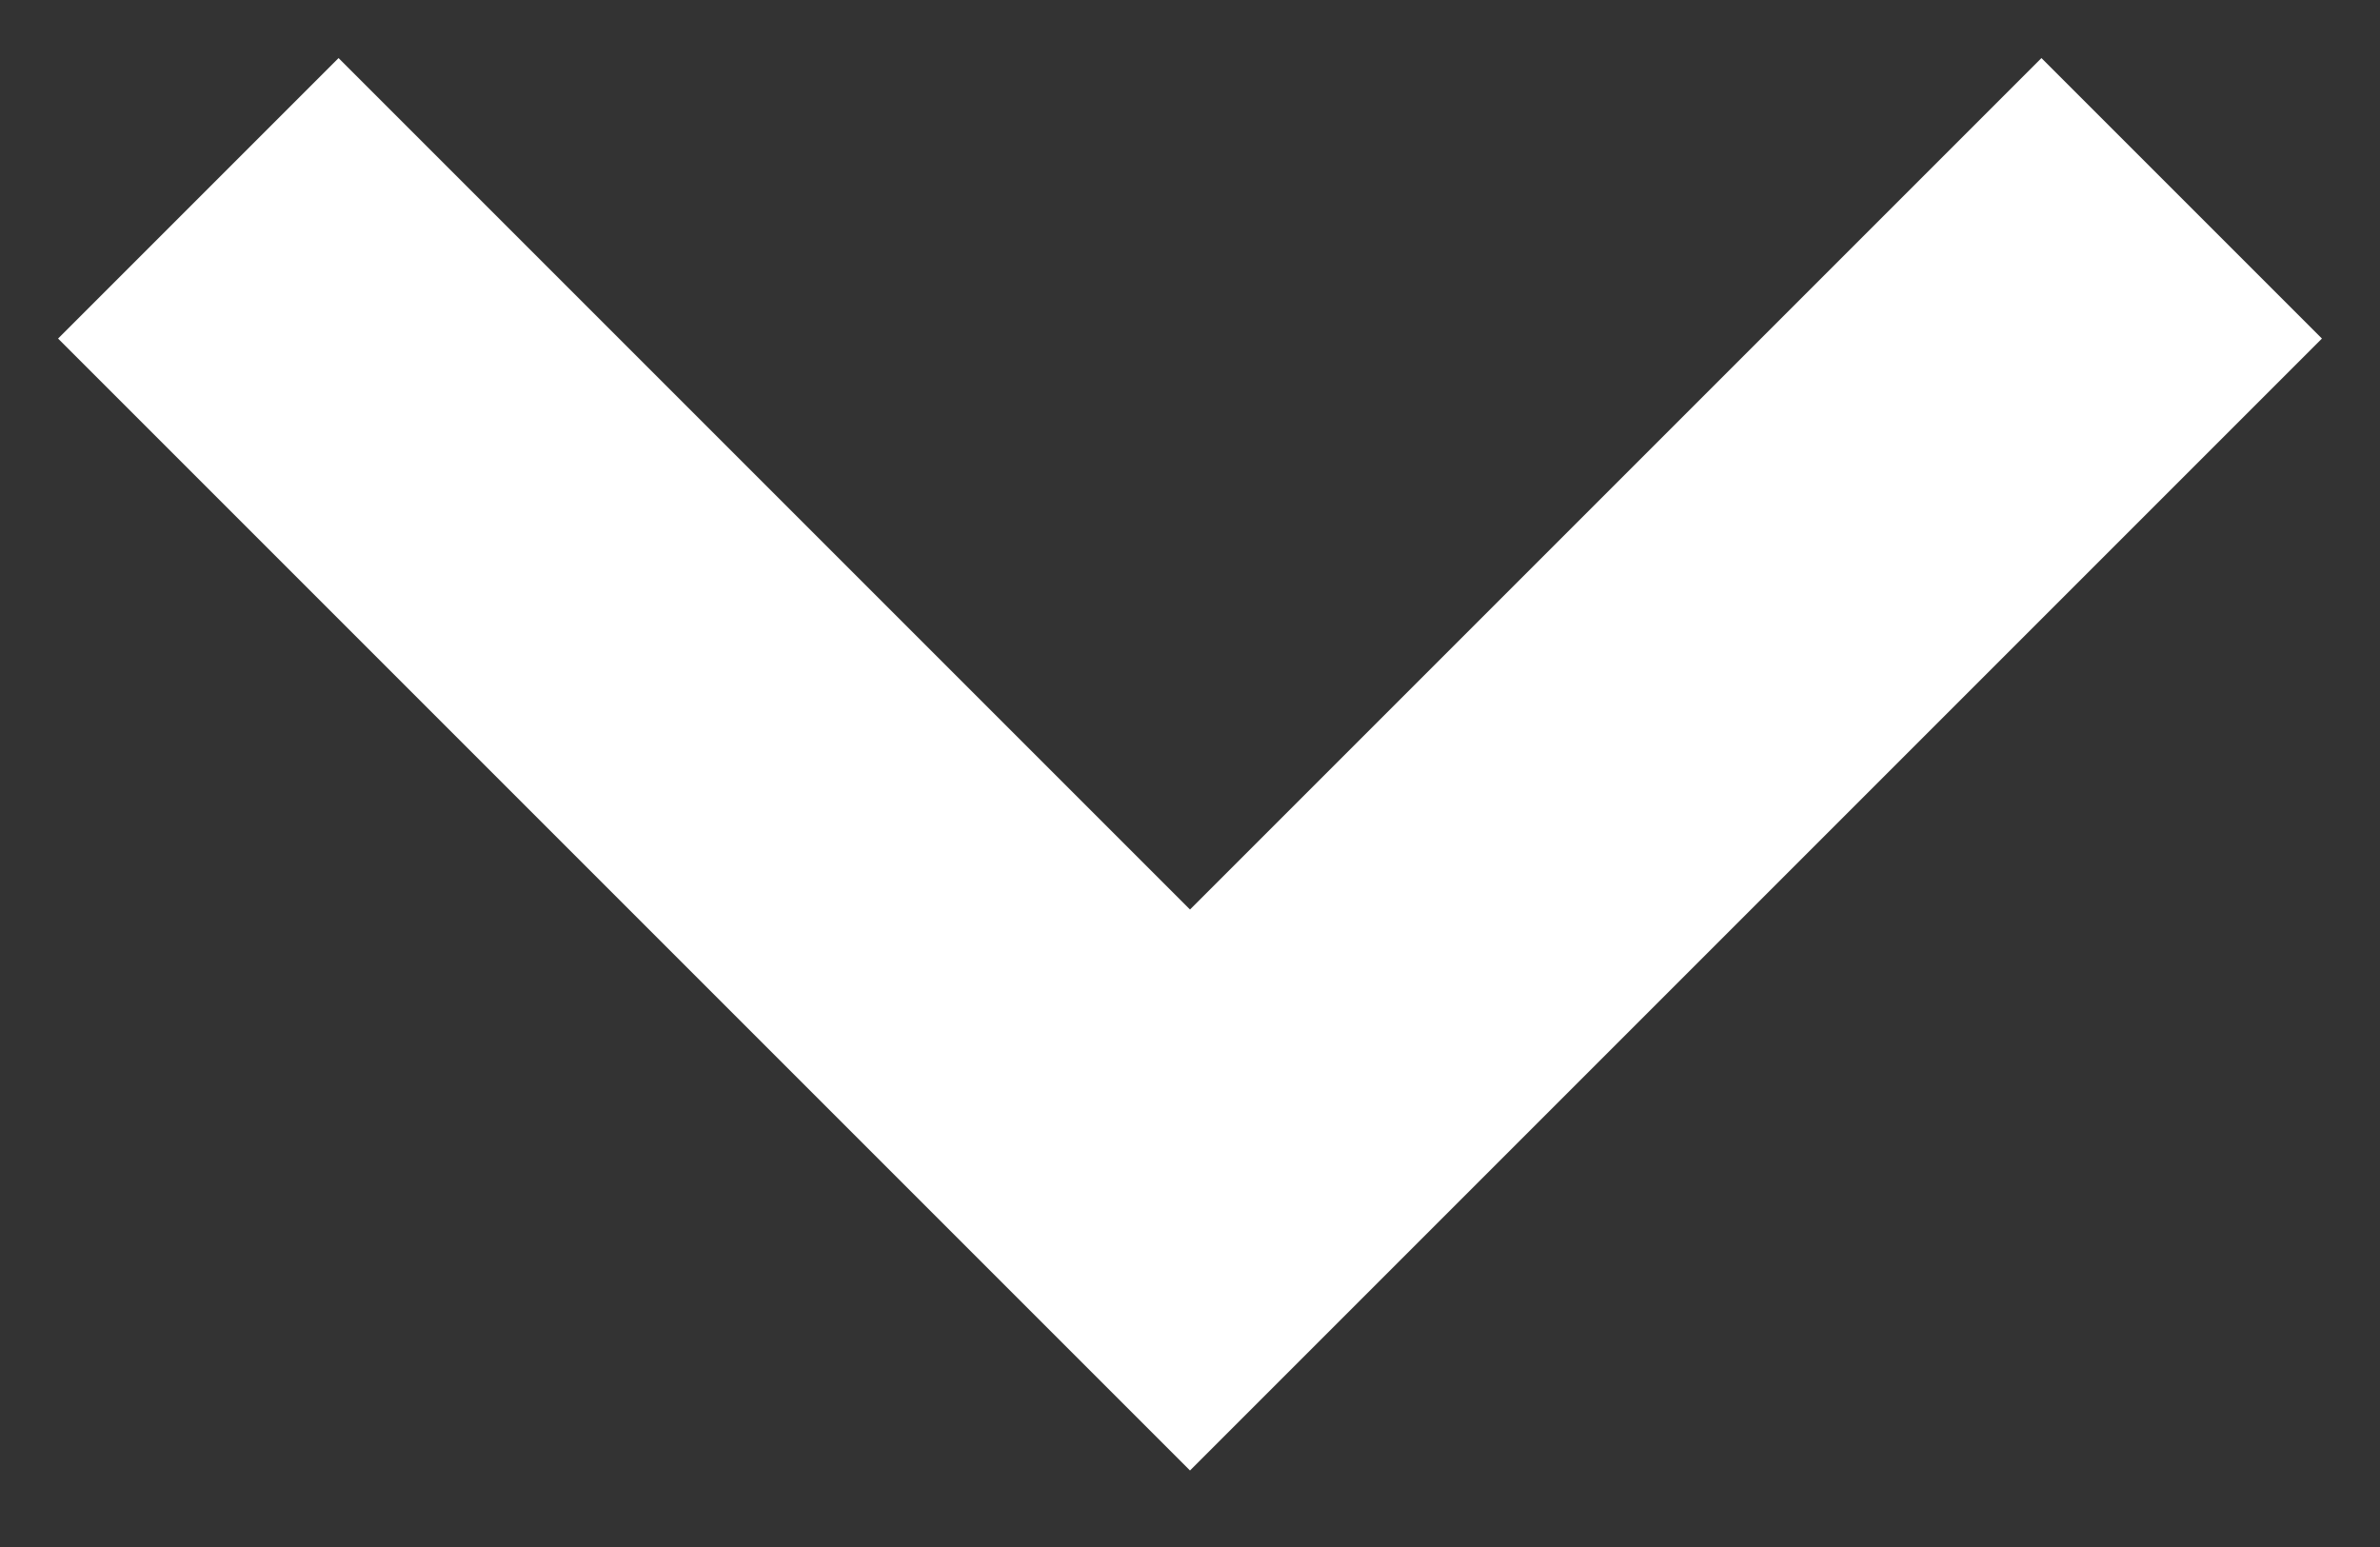<svg viewBox="0 0 20 13" fill="none" xmlns="http://www.w3.org/2000/svg">
<rect x="0" y="0" width="20" height="13" fill="#333333" stroke="none"/>
<path d="M17.155 0.488L10 7.643L2.845 0.488L0.488 2.845L10 12.357L19.512 2.845L17.155 0.488Z" fill="white"/>
</svg>

